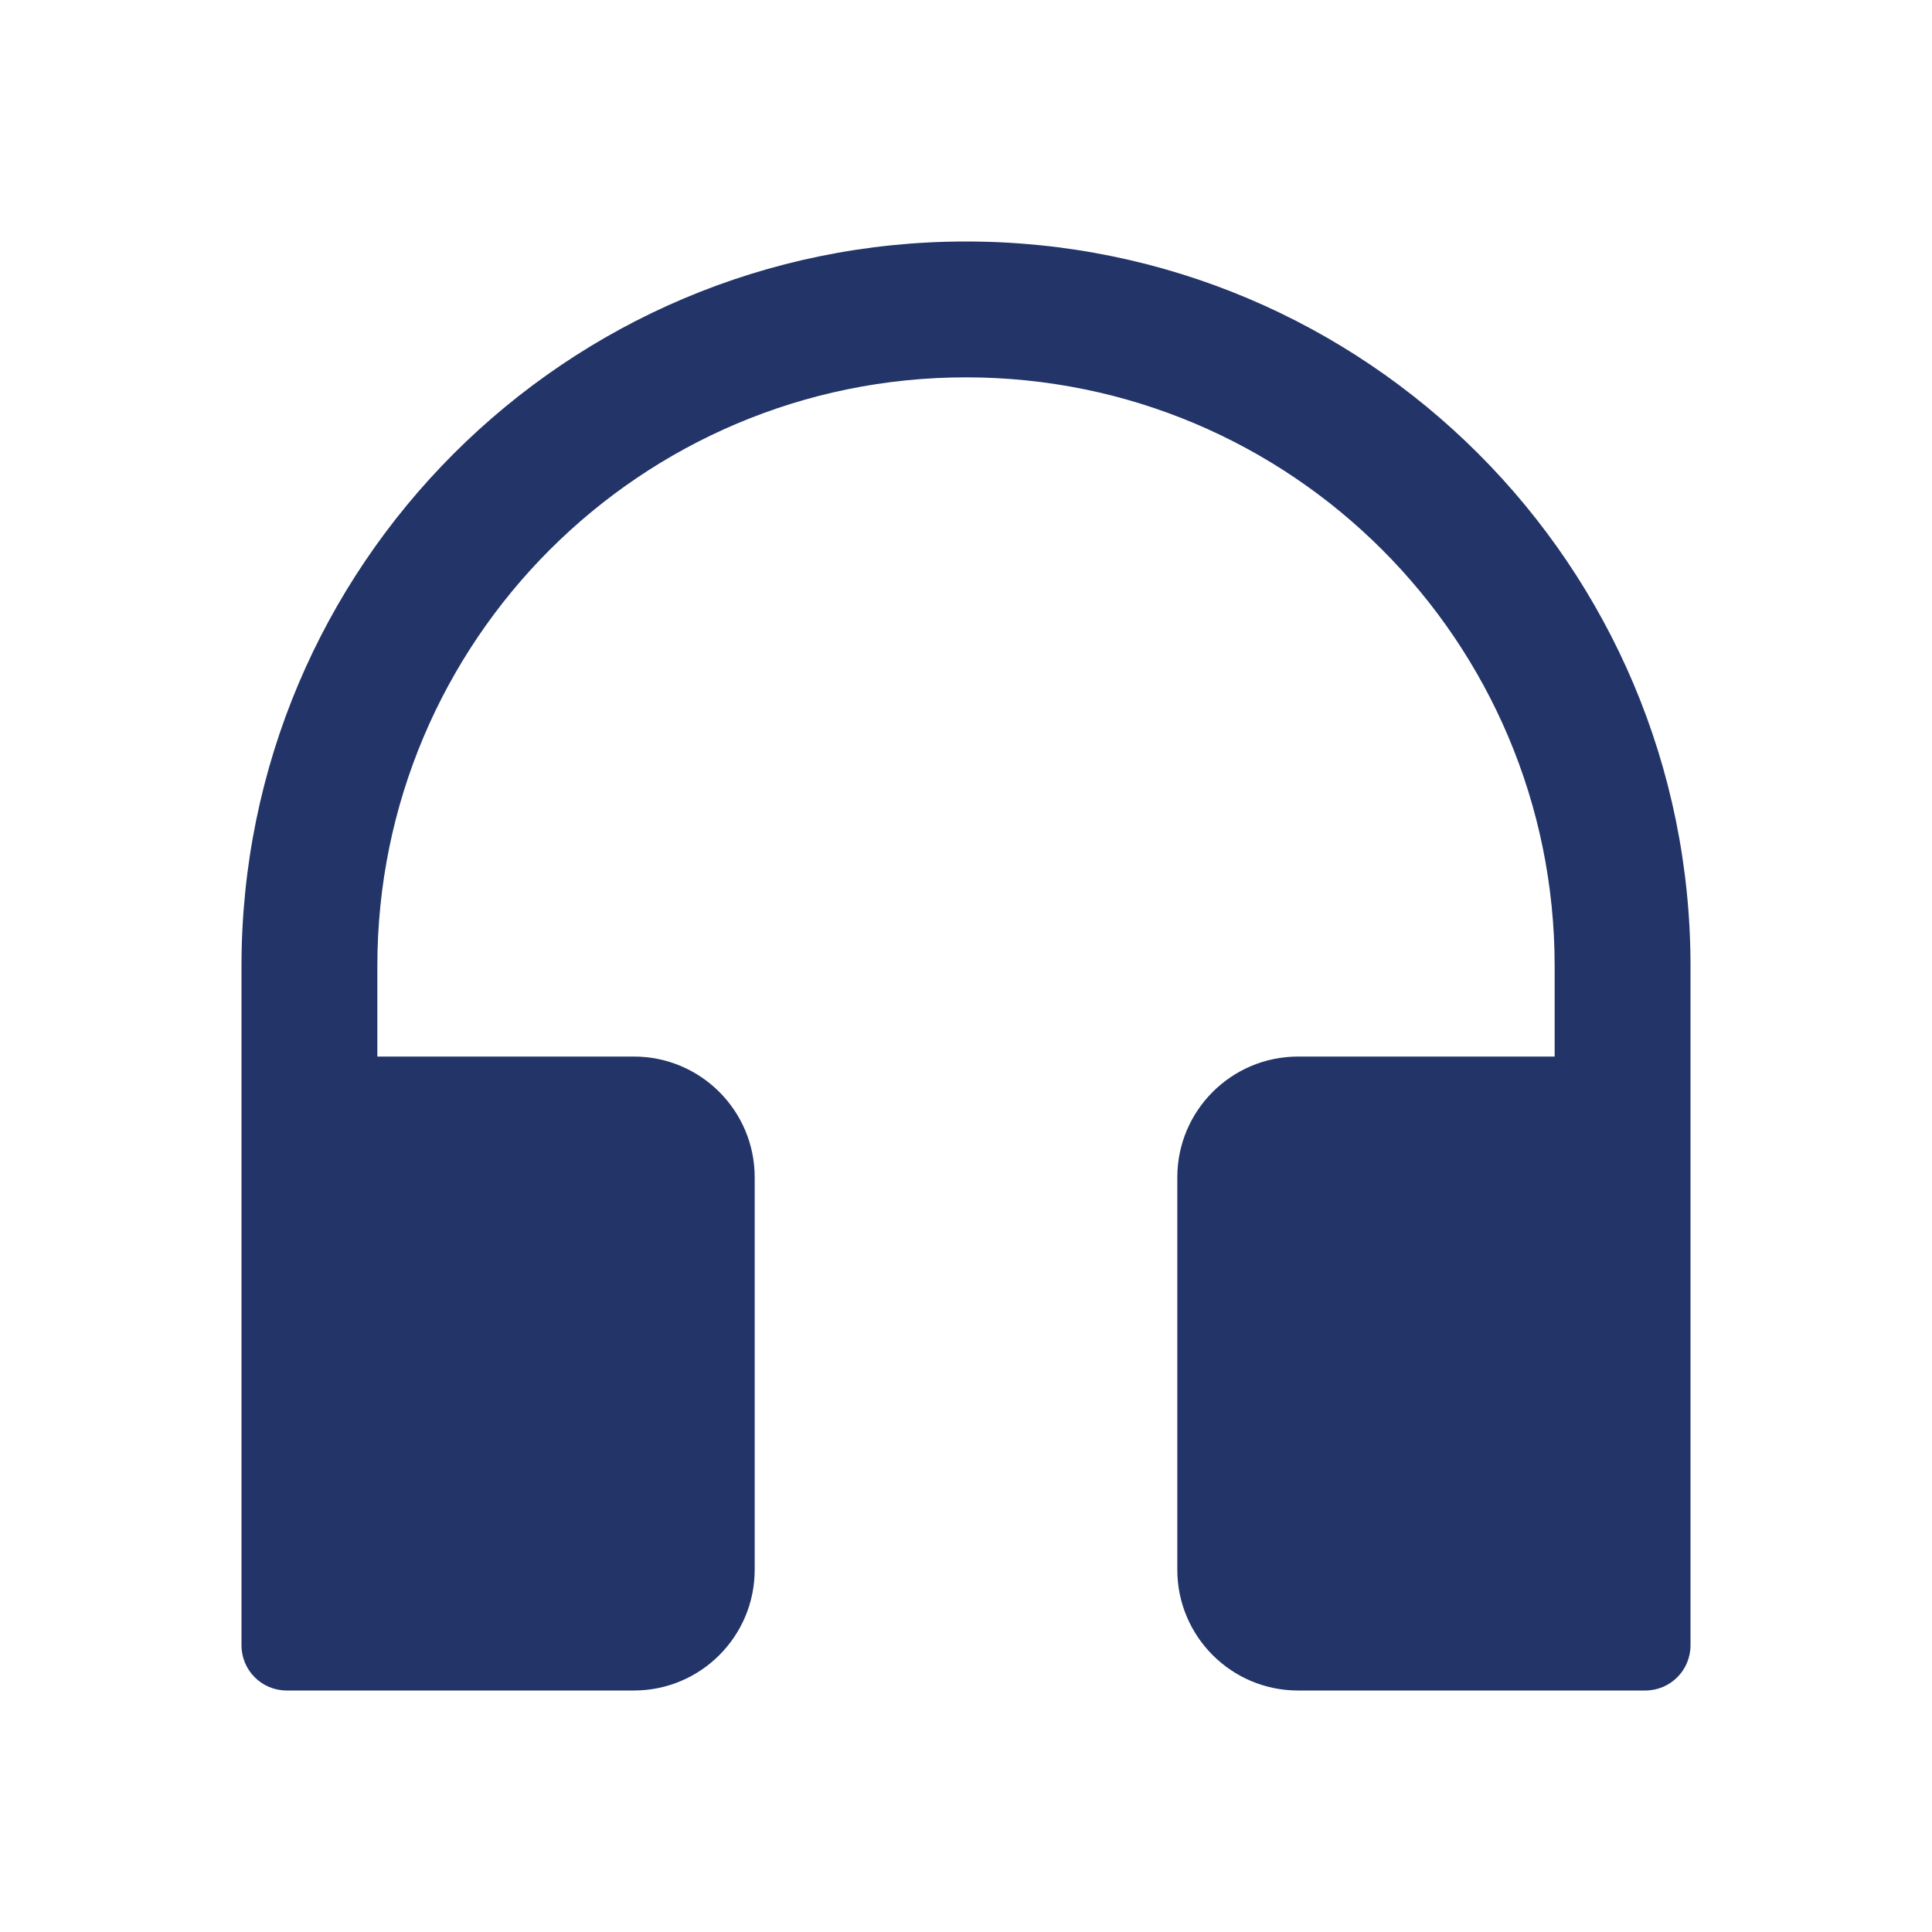 <svg width="16" height="16" viewBox="0 0 16 16" fill="none" xmlns="http://www.w3.org/2000/svg">
<path d="M8 2C4.686 2 2 4.686 2 8V13.625C2 13.833 2.167 14 2.375 14H5.25C5.802 14 6.25 13.552 6.25 13V9.75C6.25 9.198 5.802 8.75 5.25 8.75H3.125V8C3.125 5.308 5.308 3.125 8 3.125C10.692 3.125 12.875 5.308 12.875 8V8.75H10.75C10.198 8.75 9.75 9.198 9.75 9.75V13C9.75 13.552 10.198 14 10.75 14H13.625C13.833 14 14 13.833 14 13.625V8C14 4.686 11.314 2 8 2Z" fill="#223468"/>
</svg>
